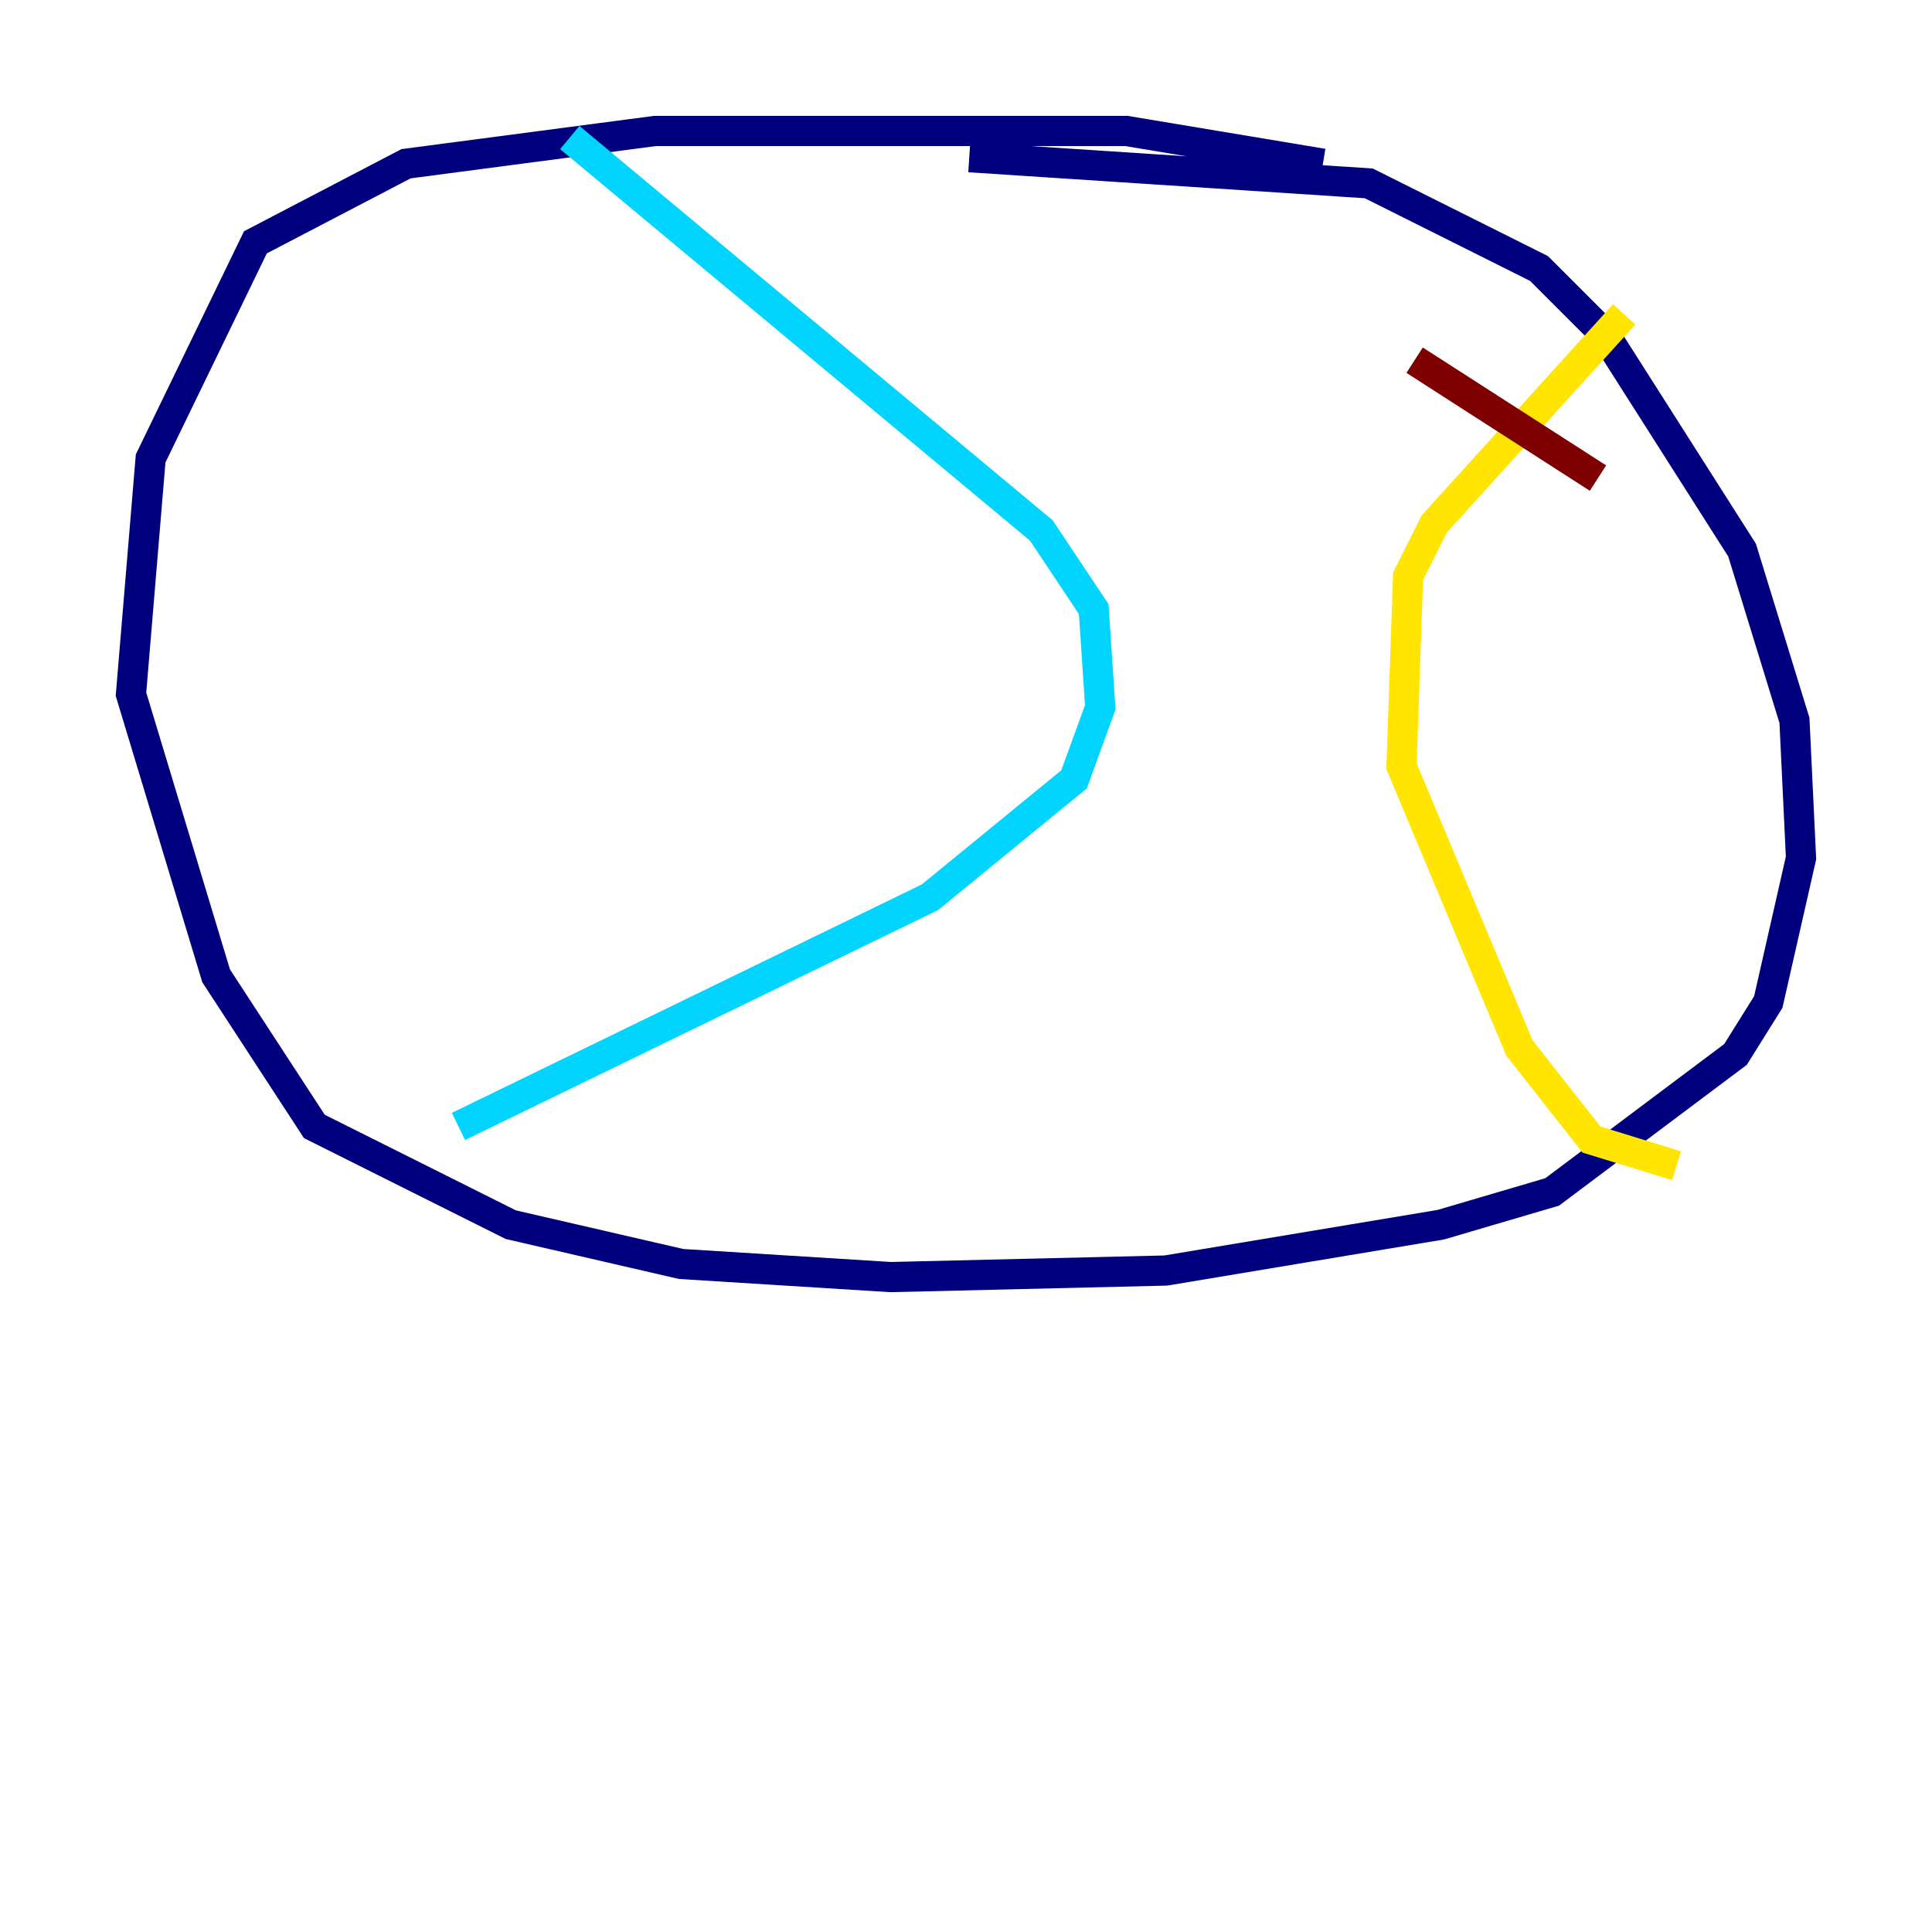 <?xml version="1.0" encoding="utf-8" ?>
<svg baseProfile="tiny" height="128" version="1.2" viewBox="0,0,128,128" width="128" xmlns="http://www.w3.org/2000/svg" xmlns:ev="http://www.w3.org/2001/xml-events" xmlns:xlink="http://www.w3.org/1999/xlink"><defs /><polyline fill="none" points="87.647,10.848 74.63,8.678 43.39,8.678 26.902,10.848 16.922,16.054 9.98,30.373 8.678,45.993 14.319,64.651 20.827,74.63 33.844,81.139 45.125,83.742 59.01,84.61 77.234,84.176 95.458,81.139 102.834,78.969 114.983,69.858 117.153,66.386 119.322,56.841 118.888,47.729 115.417,36.447 106.305,22.129 101.966,17.79 90.685,12.149 64.217,10.414" stroke="#00007f" stroke-width="2" /><polyline fill="none" points="37.749,9.112 68.99,35.146 72.461,40.352 72.895,46.861 71.159,51.634 61.614,59.444 30.373,74.63" stroke="#00d4ff" stroke-width="2" /><polyline fill="none" points="107.607,20.827 95.024,34.712 93.288,38.183 92.854,50.766 100.664,69.424 105.437,75.498 111.078,77.234" stroke="#ffe500" stroke-width="2" /><polyline fill="none" points="93.722,23.864 105.871,31.675" stroke="#7f0000" stroke-width="2" /></svg>